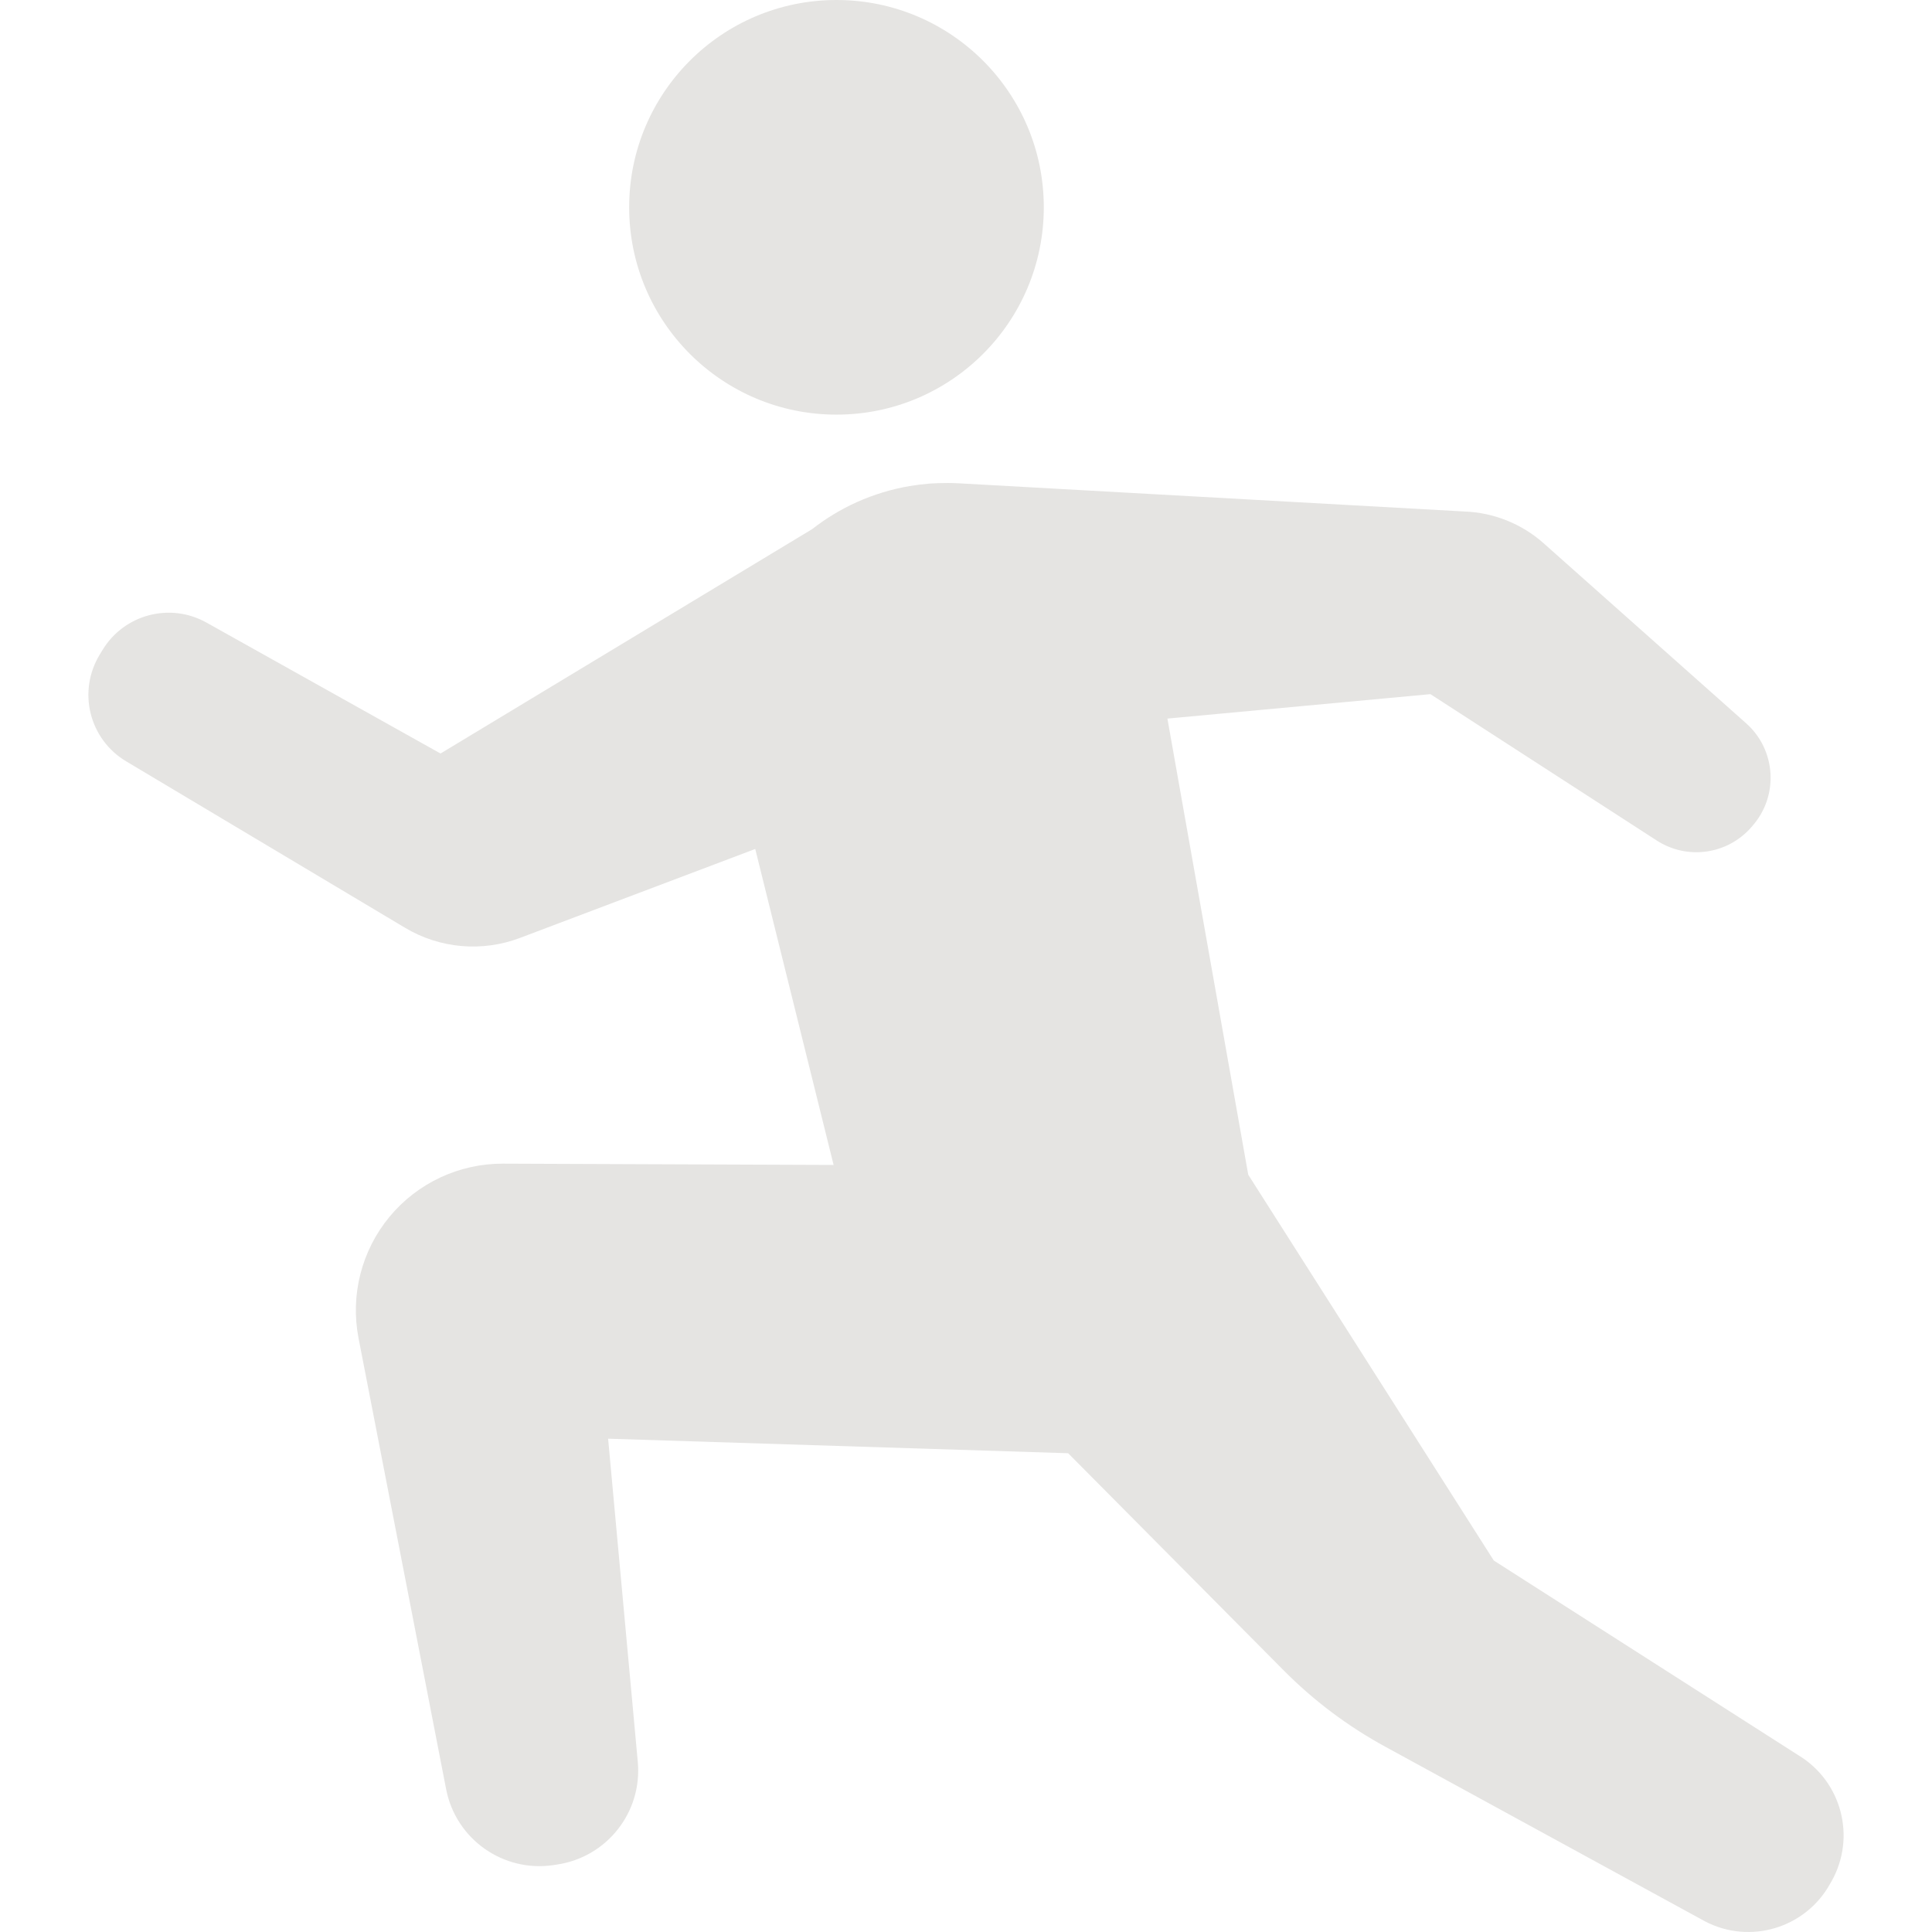 <?xml version="1.0" encoding="utf-8"?>

<!DOCTYPE svg PUBLIC "-//W3C//DTD SVG 1.1//EN" "http://www.w3.org/Graphics/SVG/1.1/DTD/svg11.dtd">
<!-- Uploaded to: SVG Repo, www.svgrepo.com, Generator: SVG Repo Mixer Tools -->
<svg height="800px" width="800px" version="1.1" id="_x32_" xmlns="http://www.w3.org/2000/svg" xmlns:xlink="http://www.w3.org/1999/xlink" 
	 viewBox="0 0 512 512"  xml:space="preserve">
<style type="text/css">
	.st0{fill:#e5e4e2;}
</style>
<g>
	<path class="st0" d="M221.672,109.882c30.346,0,54.945-24.6,54.945-54.95C276.617,24.591,252.018,0,221.672,0
		c-30.337,0-54.937,24.591-54.937,54.932C166.736,85.282,191.335,109.882,221.672,109.882z"/>
	<path class="st0" d="M476.641,465.19l-80.767-51.634l-65.079-102.251l-21.42-120.873l69.702-6.477l59.974,38.789
		c8.058,5.206,18.695,3.734,25.018-3.47l0.345-0.4c7.022-7.985,6.277-20.139-1.672-27.198l-53.678-47.719
		c-5.796-5.141-13.19-8.112-20.93-8.402l-133.937-7.467c-4.124-0.228-7.966,0.081-7.966,0.081c-1.726,0.146-3.466,0.354-5.205,0.646
		c-9.756,1.68-18.513,5.713-25.794,11.409l-98.486,59.465L54.71,164.987c-9.633-5.387-21.793-2.19-27.52,7.24l-0.781,1.281
		c-2.838,4.678-3.697,10.282-2.38,15.579c1.313,5.305,4.692,9.865,9.389,12.663l73.926,44.122
		c9.198,5.496,20.403,6.485,30.428,2.698l62.376-23.582l20.766,83.737l-87.611-0.345c-11.624-0.036-22.661,5.124-30.078,14.08
		c-7.408,8.957-10.42,20.757-8.208,32.176l23.214,119.529c2.571,13.235,15.116,22.101,28.456,20.103l0.995-0.154
		c13.199-1.981,22.56-13.908,21.338-27.198l-7.862-85.646l121.91,3.852l57.102,57.53c7.949,8.021,17.033,14.844,26.944,20.248
		l84.819,46.33c11.882,6.14,26.498,1.744,33.021-9.938l0.472-0.818C491.93,486.819,488.051,472.112,476.641,465.19z"/>
</g>
</svg>